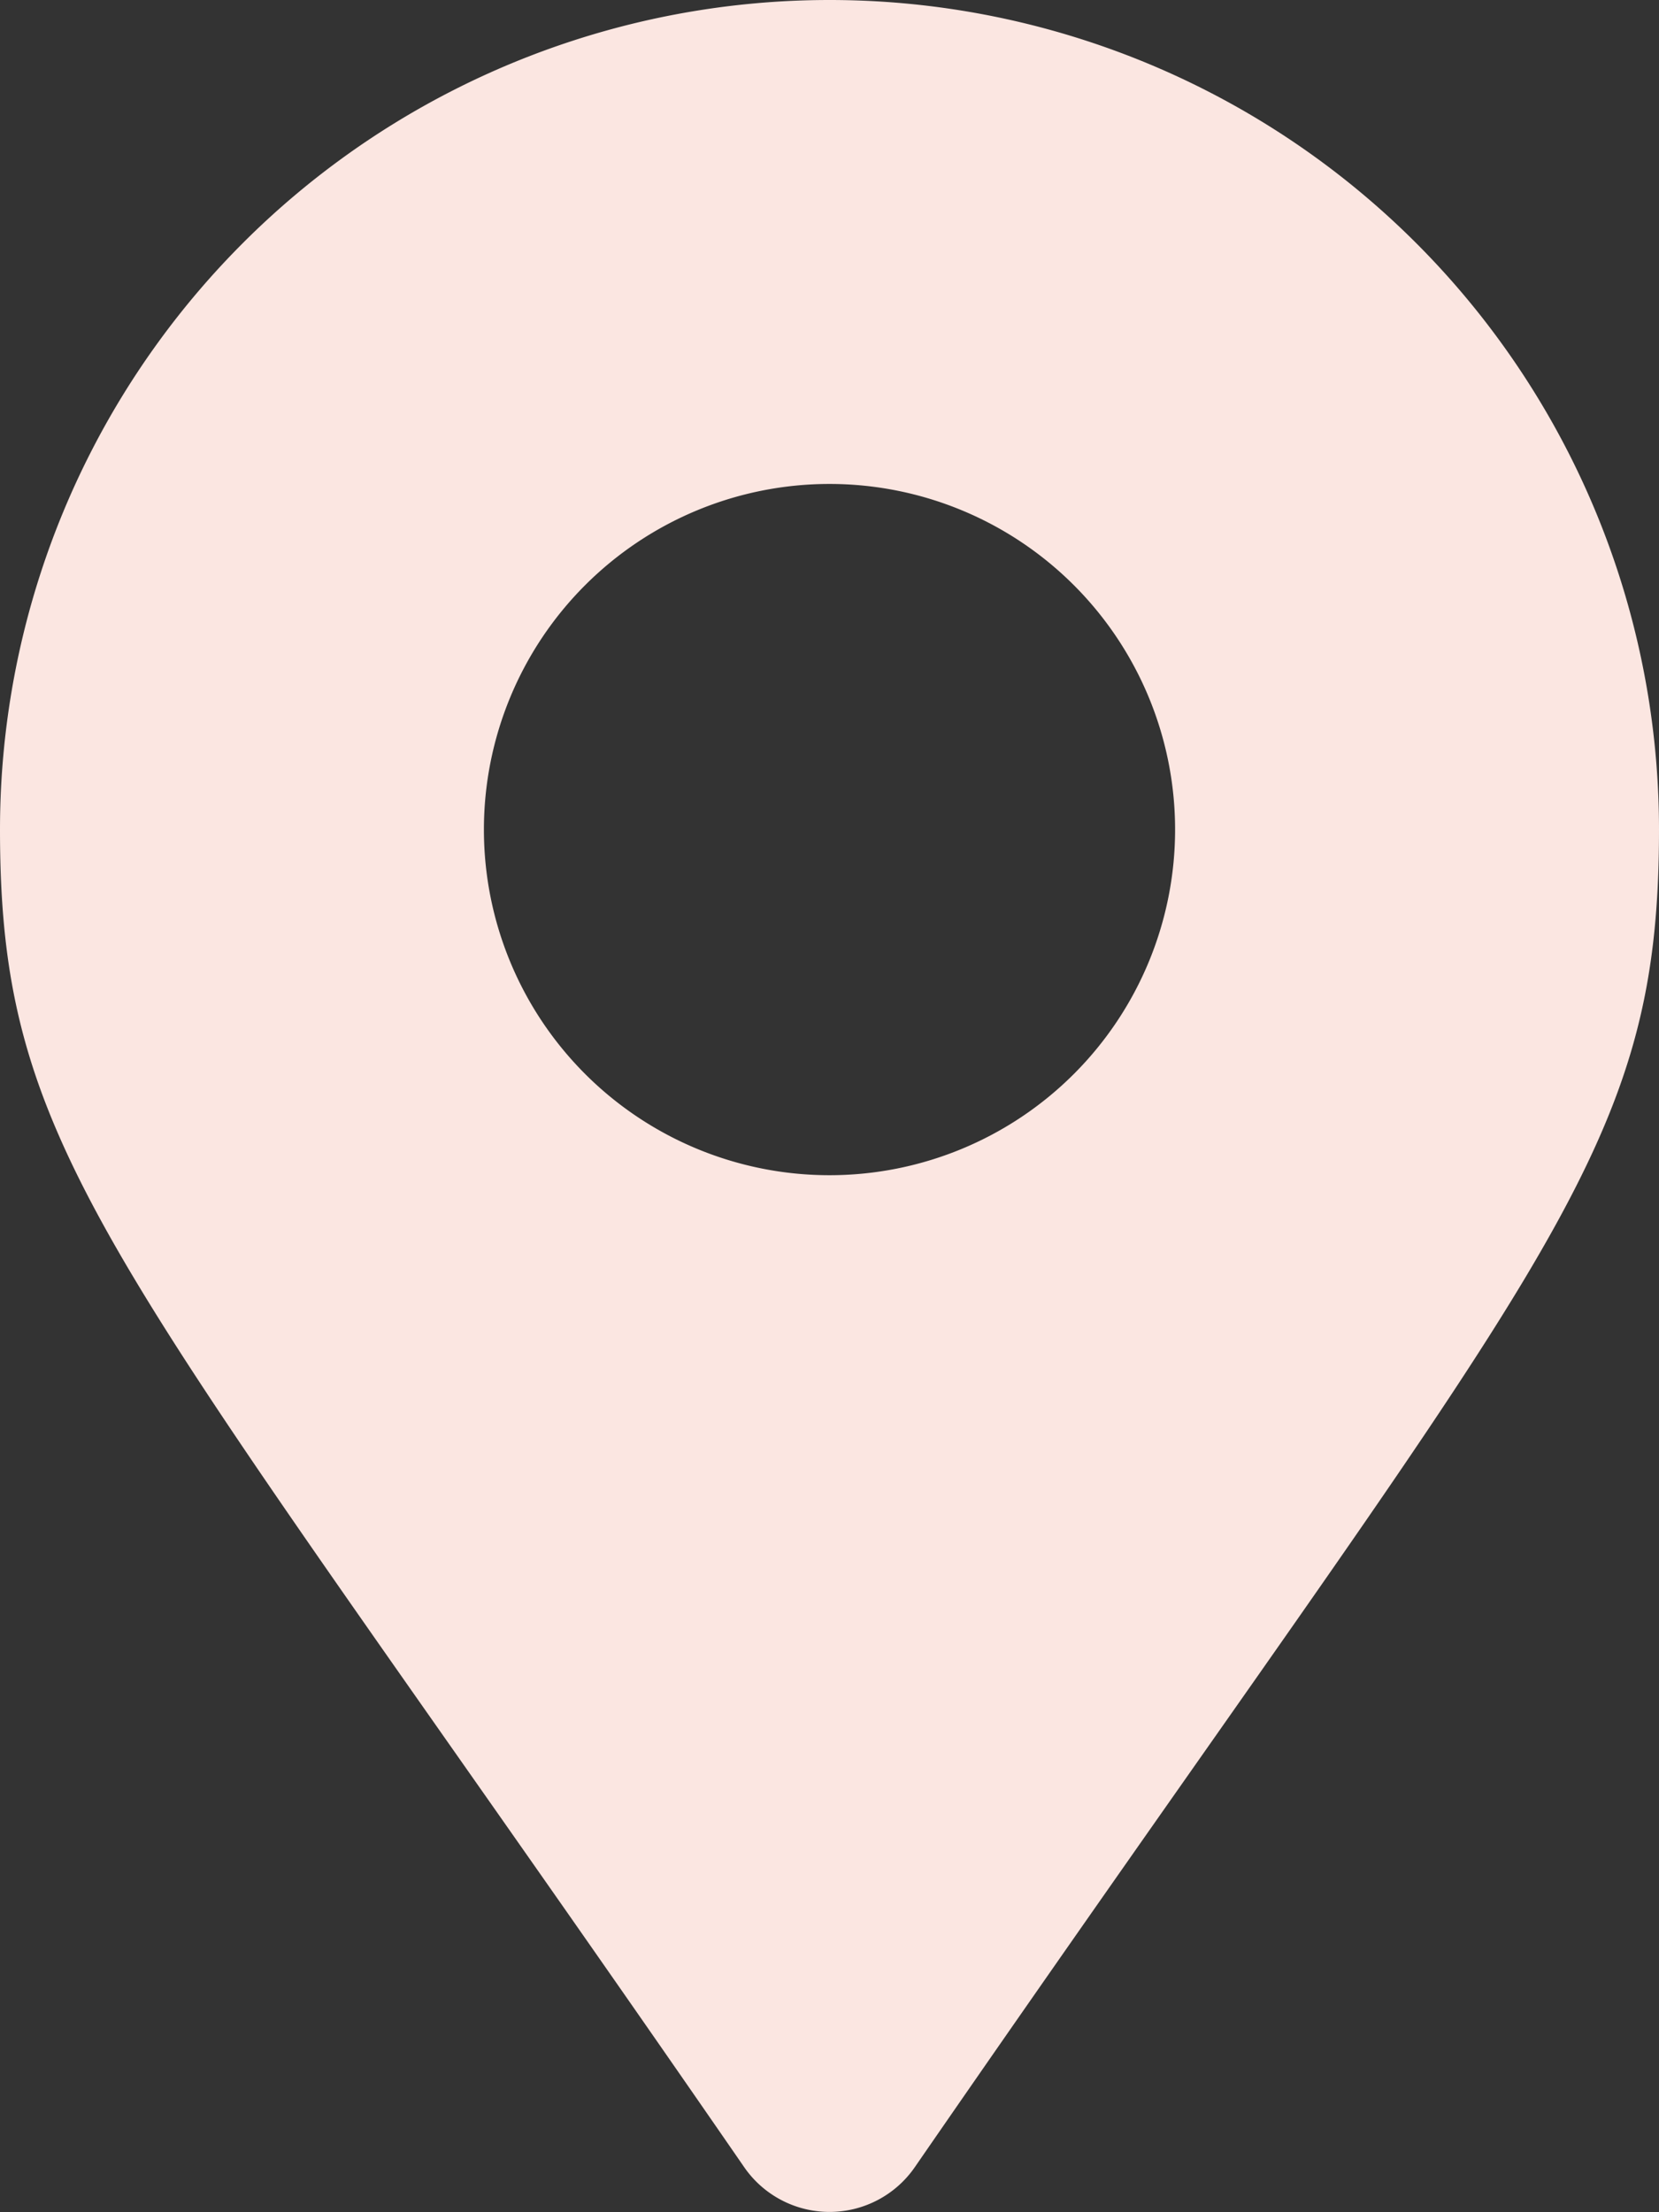 <svg xmlns="http://www.w3.org/2000/svg" width="16" height="21.333" viewBox="0 0 16 21.333">
  <rect x="0" y="0" width="16" height="21.333" fill="#333333" stroke="none"/>
  <path id="map" d="M7.178,20.9C1.124,12.126,0,11.226,0,8A8,8,0,0,1,16,8c0,3.226-1.124,4.126-7.178,12.9a1,1,0,0,1-1.644,0ZM8,11.333A3.333,3.333,0,1,0,4.667,8,3.333,3.333,0,0,0,8,11.333Z" fill="#fbe6e1"/>
</svg>

